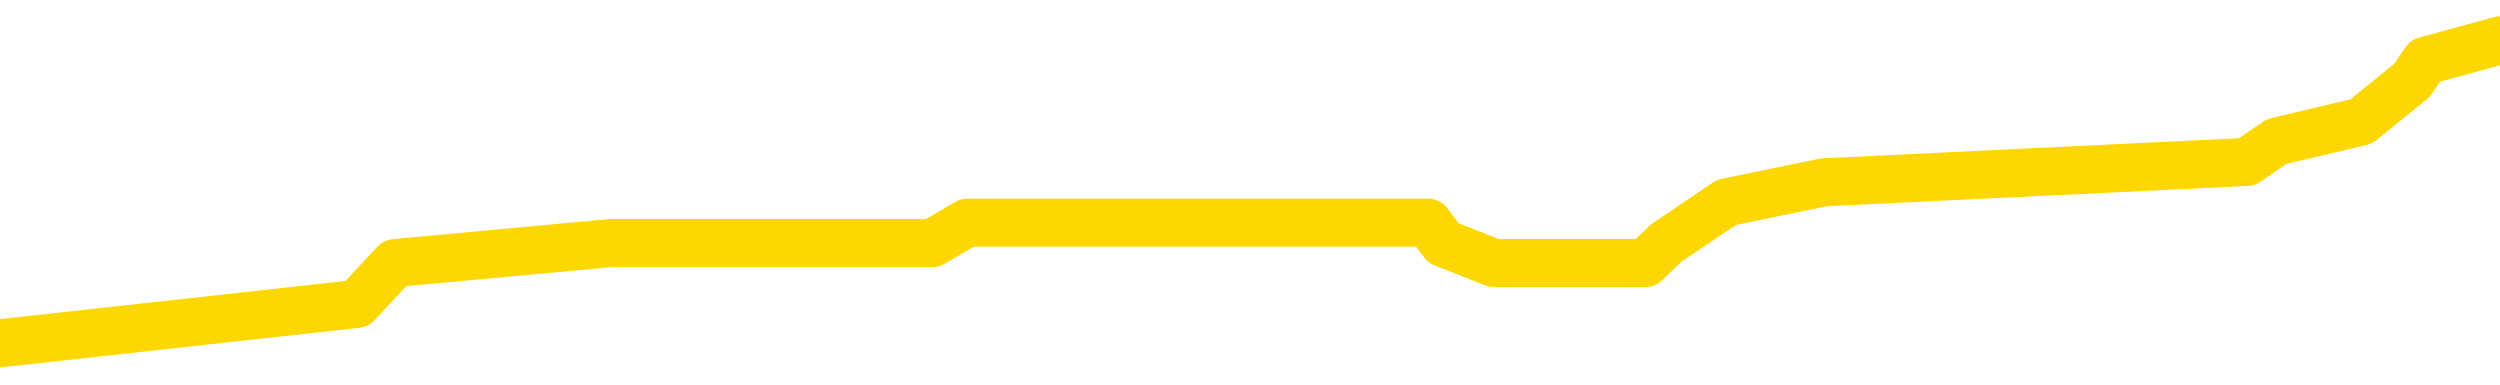 <svg xmlns="http://www.w3.org/2000/svg" version="1.1" viewBox="0 0 6500 1000">
	<path fill="none" stroke="gold" stroke-width="125" stroke-linecap="round" stroke-linejoin="round" d="M0 107797  L-620324 107797 L-620139 107744 L-619649 107639 L-619356 107586 L-619044 107481 L-618810 107428 L-618757 107323 L-618697 107218 L-618544 107165 L-618504 107060 L-618371 107007 L-618079 106954 L-617538 106954 L-616928 106902 L-616880 106902 L-616240 106849 L-616206 106849 L-615681 106849 L-615548 106796 L-615158 106691 L-614830 106585 L-614713 106480 L-614501 106375 L-613784 106375 L-613214 106322 L-613107 106322 L-612933 106269 L-612711 106164 L-612310 106111 L-612284 106006 L-611356 105900 L-611269 105795 L-611186 105690 L-611116 105584 L-610819 105532 L-610667 105426 L-608777 105479 L-608676 105479 L-608414 105479 L-608120 105532 L-607979 105426 L-607730 105426 L-607694 105374 L-607536 105321 L-607072 105216 L-606819 105163 L-606607 105057 L-606356 105005 L-606007 104952 L-605080 104847 L-604986 104741 L-604575 104689 L-603404 104583 L-602215 104531 L-602123 104425 L-602096 104320 L-601830 104214 L-601531 104109 L-601402 104004 L-601364 103898 L-600550 103898 L-600166 103951 L-599105 104004 L-599044 104004 L-598779 105057 L-598308 106059 L-598115 107060 L-597852 108061 L-597515 108008 L-597379 107955 L-596924 107903 L-596180 107850 L-596163 107797 L-595998 107692 L-595929 107692 L-595413 107639 L-594385 107639 L-594188 107586 L-593700 107534 L-593338 107481 L-592929 107481 L-592544 107534 L-590840 107534 L-590742 107534 L-590670 107534 L-590609 107534 L-590425 107481 L-590088 107481 L-589448 107428 L-589371 107376 L-589309 107376 L-589123 107323 L-589043 107323 L-588866 107270 L-588847 107218 L-588617 107218 L-588229 107165 L-587340 107165 L-587301 107112 L-587213 107060 L-587185 106954 L-586177 106902 L-586028 106796 L-586003 106743 L-585870 106691 L-585831 106638 L-584572 106585 L-584515 106585 L-583975 106533 L-583922 106533 L-583876 106533 L-583481 106480 L-583341 106427 L-583141 106375 L-582994 106375 L-582830 106375 L-582553 106427 L-582194 106427 L-581642 106375 L-580997 106322 L-580738 106217 L-580585 106164 L-580184 106111 L-580143 106059 L-580023 106006 L-579961 106059 L-579947 106059 L-579853 106059 L-579560 106006 L-579409 105795 L-579078 105690 L-579001 105584 L-578925 105532 L-578698 105374 L-578632 105268 L-578404 105163 L-578351 105057 L-578187 105005 L-577181 104952 L-576998 104899 L-576447 104847 L-576054 104741 L-575656 104689 L-574806 104583 L-574728 104531 L-574149 104478 L-573707 104478 L-573466 104425 L-573309 104425 L-572908 104320 L-572888 104320 L-572443 104267 L-572038 104214 L-571902 104109 L-571726 104004 L-571590 103898 L-571340 103793 L-570340 103740 L-570258 103688 L-570122 103635 L-570084 103582 L-569194 103530 L-568978 103477 L-568535 103424 L-568418 103371 L-568361 103319 L-567685 103319 L-567584 103266 L-567555 103266 L-566214 103213 L-565808 103161 L-565768 103108 L-564840 103055 L-564742 103003 L-564609 102950 L-564205 102897 L-564178 102845 L-564085 102792 L-563869 102739 L-563458 102634 L-562304 102528 L-562013 102423 L-561984 102318 L-561376 102265 L-561126 102160 L-561106 102107 L-560177 102054 L-560126 101949 L-560003 101896 L-559986 101791 L-559830 101738 L-559654 101633 L-559518 101580 L-559461 101527 L-559353 101475 L-559268 101422 L-559035 101369 L-558960 101317 L-558652 101264 L-558534 101211 L-558364 101159 L-558273 101106 L-558170 101106 L-558147 101053 L-558070 101053 L-557972 100948 L-557605 100895 L-557500 100842 L-556997 100790 L-556545 100737 L-556507 100684 L-556483 100632 L-556442 100579 L-556313 100526 L-556213 100474 L-555771 100421 L-555489 100368 L-554896 100316 L-554766 100263 L-554492 100158 L-554339 100105 L-554186 100052 L-554101 99947 L-554023 99894 L-553837 99841 L-553786 99841 L-553759 99789 L-553679 99736 L-553656 99683 L-553373 99578 L-552769 99473 L-551773 99420 L-551475 99367 L-550742 99315 L-550497 99262 L-550407 99209 L-549830 99157 L-549132 99104 L-548379 99051 L-548061 98998 L-547678 98893 L-547601 98840 L-546966 98788 L-546781 98735 L-546693 98735 L-546564 98735 L-546251 98682 L-546201 98630 L-546059 98577 L-546038 98524 L-545070 98472 L-544525 98419 L-544046 98419 L-543985 98419 L-543662 98419 L-543640 98366 L-543578 98366 L-543368 98314 L-543291 98261 L-543236 98208 L-543214 98155 L-543174 98103 L-543159 98050 L-542402 97997 L-542385 97945 L-541586 97892 L-541433 97839 L-540528 97787 L-540022 97734 L-539792 97629 L-539751 97629 L-539636 97576 L-539459 97523 L-538705 97576 L-538570 97523 L-538406 97471 L-538088 97418 L-537912 97312 L-536890 97207 L-536867 97102 L-536615 97049 L-536402 96944 L-535768 96891 L-535531 96786 L-535498 96680 L-535320 96575 L-535240 96469 L-535150 96417 L-535085 96311 L-534645 96206 L-534622 96153 L-534081 96101 L-533825 96048 L-533330 95995 L-532453 95943 L-532416 95890 L-532363 95837 L-532322 95785 L-532205 95732 L-531929 95679 L-531721 95574 L-531524 95468 L-531501 95363 L-531451 95258 L-531412 95205 L-531334 95152 L-530736 95047 L-530676 94994 L-530573 94942 L-530418 94889 L-529786 94836 L-529106 94783 L-528803 94678 L-528456 94625 L-528259 94573 L-528210 94467 L-527890 94415 L-527262 94362 L-527116 94309 L-527079 94257 L-527021 94204 L-526945 94099 L-526704 94099 L-526615 94046 L-526521 93993 L-526227 93940 L-526093 93888 L-526033 93835 L-525996 93730 L-525724 93730 L-524718 93677 L-524542 93624 L-524492 93624 L-524199 93572 L-524007 93466 L-523673 93414 L-523167 93361 L-522605 93256 L-522590 93150 L-522573 93097 L-522473 92992 L-522358 92887 L-522319 92781 L-522281 92729 L-522216 92729 L-522188 92676 L-522049 92729 L-521756 92729 L-521706 92729 L-521601 92729 L-521336 92676 L-520871 92623 L-520727 92623 L-520672 92518 L-520615 92465 L-520424 92413 L-520059 92360 L-519844 92360 L-519650 92360 L-519592 92360 L-519533 92255 L-519379 92202 L-519109 92149 L-518680 92413 L-518664 92413 L-518587 92360 L-518523 92307 L-518393 91938 L-518370 91886 L-518086 91833 L-518038 91780 L-517984 91728 L-517521 91675 L-517482 91675 L-517442 91622 L-517251 91570 L-516771 91517 L-516284 91464 L-516267 91412 L-516229 91359 L-515973 91306 L-515896 91201 L-515666 91148 L-515650 91043 L-515355 90937 L-514913 90885 L-514466 90832 L-513961 90779 L-513808 90727 L-513521 90674 L-513481 90569 L-513150 90516 L-512928 90463 L-512411 90358 L-512335 90305 L-512087 90200 L-511893 90094 L-511833 90042 L-511056 89989 L-510983 89989 L-510752 89936 L-510735 89936 L-510673 89884 L-510478 89831 L-510014 89831 L-509990 89778 L-509861 89778 L-508560 89778 L-508543 89778 L-508466 89726 L-508373 89726 L-508155 89726 L-508003 89673 L-507825 89726 L-507771 89778 L-507484 89831 L-507444 89831 L-507074 89831 L-506634 89831 L-506451 89831 L-506130 89778 L-505835 89778 L-505389 89673 L-505317 89620 L-504855 89515 L-504417 89462 L-504235 89409 L-502781 89304 L-502649 89251 L-502192 89146 L-501966 89093 L-501579 88988 L-501063 88883 L-500109 88777 L-499315 88672 L-498640 88619 L-498215 88514 L-497903 88461 L-497673 88303 L-496990 88145 L-496977 87987 L-496767 87776 L-496745 87723 L-496571 87618 L-495621 87565 L-495353 87460 L-494537 87407 L-494227 87302 L-494189 87249 L-494132 87144 L-493515 87091 L-492877 86986 L-491251 86933 L-490577 86880 L-489935 86880 L-489858 86880 L-489801 86880 L-489766 86880 L-489737 86828 L-489625 86722 L-489608 86670 L-489585 86617 L-489431 86564 L-489378 86459 L-489300 86406 L-489181 86354 L-489083 86301 L-488966 86248 L-488696 86143 L-488426 86090 L-488409 85985 L-488209 85932 L-488062 85827 L-487835 85774 L-487701 85721 L-487393 85669 L-487333 85616 L-486980 85511 L-486631 85458 L-486530 85405 L-486466 85300 L-486406 85247 L-486021 85142 L-485640 85089 L-485536 85036 L-485276 84984 L-485005 84878 L-484846 84826 L-484813 84773 L-484751 84720 L-484610 84668 L-484426 84615 L-484382 84562 L-484093 84562 L-484077 84510 L-483844 84510 L-483783 84457 L-483745 84457 L-483165 84404 L-483031 84351 L-483008 84141 L-482990 83772 L-482972 83350 L-482956 82929 L-482932 82507 L-482916 82191 L-482894 81822 L-482878 81454 L-482855 81243 L-482838 81032 L-482816 80874 L-482799 80769 L-482751 80611 L-482678 80453 L-482644 80189 L-482620 79978 L-482584 79768 L-482543 79557 L-482506 79452 L-482490 79241 L-482466 79083 L-482429 78977 L-482412 78819 L-482389 78714 L-482371 78609 L-482352 78503 L-482336 78398 L-482307 78240 L-482281 78082 L-482236 78029 L-482219 77924 L-482177 77871 L-482129 77766 L-482059 77660 L-482043 77555 L-482027 77449 L-481965 77397 L-481926 77344 L-481887 77291 L-481721 77239 L-481656 77186 L-481640 77133 L-481595 77028 L-481537 76975 L-481324 76923 L-481291 76870 L-481249 76817 L-481171 76765 L-480633 76712 L-480555 76659 L-480451 76554 L-480362 76501 L-480186 76448 L-479835 76396 L-479679 76343 L-479242 76290 L-479085 76238 L-478955 76185 L-478251 76080 L-478050 76027 L-477090 75922 L-476607 75869 L-476508 75869 L-476416 75816 L-476171 75763 L-476098 75711 L-475655 75605 L-475559 75553 L-475544 75500 L-475528 75447 L-475503 75395 L-475037 75342 L-474820 75289 L-474680 75237 L-474386 75184 L-474298 75131 L-474256 75079 L-474227 75026 L-474054 74973 L-473995 74920 L-473919 74868 L-473838 74815 L-473769 74815 L-473459 74762 L-473374 74710 L-473160 74657 L-473125 74604 L-472442 74552 L-472343 74499 L-472138 74446 L-472092 74394 L-471813 74341 L-471751 74288 L-471734 74183 L-471656 74130 L-471348 74025 L-471324 73972 L-471270 73867 L-471247 73814 L-471124 73761 L-470989 73656 L-470744 73603 L-470619 73603 L-469972 73551 L-469956 73551 L-469931 73551 L-469751 73445 L-469675 73393 L-469583 73340 L-469155 73287 L-468739 73234 L-468346 73129 L-468268 73076 L-468249 73024 L-467885 72971 L-467649 72918 L-467421 72866 L-467108 72813 L-467030 72760 L-466949 72655 L-466771 72550 L-466755 72497 L-466490 72391 L-466410 72339 L-466180 72286 L-465954 72233 L-465638 72233 L-465463 72181 L-465102 72181 L-464710 72128 L-464641 72023 L-464577 71970 L-464436 71865 L-464385 71812 L-464283 71707 L-463781 71654 L-463584 71601 L-463337 71548 L-463152 71496 L-462852 71443 L-462776 71390 L-462610 71285 L-461726 71232 L-461697 71127 L-461574 71022 L-460995 70969 L-460917 70916 L-460204 70916 L-459892 70916 L-459679 70916 L-459662 70916 L-459276 70916 L-458751 70811 L-458305 70758 L-457975 70706 L-457822 70653 L-457496 70653 L-457318 70600 L-457236 70600 L-457030 70495 L-456855 70442 L-455926 70389 L-455036 70337 L-454997 70284 L-454769 70284 L-454390 70231 L-453603 70179 L-453368 70126 L-453292 70073 L-452935 70021 L-452363 69915 L-452096 69863 L-451710 69810 L-451606 69810 L-451436 69810 L-450818 69810 L-450606 69810 L-450298 69810 L-450245 69757 L-450118 69704 L-450065 69652 L-449945 69599 L-449609 69494 L-448650 69441 L-448519 69336 L-448317 69283 L-447686 69230 L-447374 69178 L-446961 69125 L-446933 69072 L-446788 69020 L-446368 68967 L-445035 68967 L-444988 68914 L-444860 68809 L-444843 68756 L-444265 68651 L-444059 68598 L-444030 68545 L-443989 68493 L-443931 68440 L-443894 68387 L-443815 68335 L-443673 68282 L-443218 68229 L-443100 68177 L-442815 68124 L-442442 68071 L-442346 68018 L-442019 67966 L-441665 67913 L-441495 67860 L-441447 67808 L-441338 67755 L-441249 67702 L-441221 67650 L-441145 67544 L-440842 67492 L-440808 67386 L-440736 67334 L-440368 67281 L-440033 67228 L-439952 67228 L-439732 67175 L-439561 67123 L-439533 67070 L-439036 67017 L-438487 66912 L-437606 66859 L-437508 66754 L-437431 66701 L-437156 66649 L-436909 66543 L-436835 66491 L-436773 66385 L-436655 66332 L-436612 66280 L-436502 66227 L-436425 66122 L-435725 66069 L-435479 66016 L-435439 65964 L-435283 65911 L-434684 65911 L-434457 65911 L-434365 65911 L-433890 65911 L-433292 65806 L-432773 65753 L-432752 65700 L-432606 65648 L-432286 65648 L-431744 65648 L-431512 65648 L-431342 65648 L-430855 65595 L-430628 65542 L-430543 65489 L-430197 65437 L-429871 65437 L-429348 65384 L-429020 65331 L-428420 65279 L-428222 65173 L-428170 65121 L-428130 65068 L-427849 65015 L-427164 64910 L-426854 64857 L-426829 64752 L-426638 64699 L-426415 64646 L-426329 64594 L-425665 64488 L-425641 64436 L-425419 64330 L-425089 64278 L-424737 64172 L-424533 64120 L-424300 64014 L-424042 63962 L-423852 63856 L-423805 63804 L-423578 63751 L-423544 63698 L-423387 63645 L-423173 63593 L-423000 63540 L-422908 63487 L-422631 63435 L-422387 63382 L-422072 63329 L-421646 63329 L-421608 63329 L-421125 63329 L-420892 63329 L-420680 63277 L-420454 63224 L-419904 63224 L-419657 63171 L-418823 63171 L-418767 63119 L-418745 63066 L-418587 63013 L-418126 62961 L-418085 62908 L-417745 62802 L-417612 62750 L-417389 62697 L-416817 62644 L-416345 62592 L-416150 62539 L-415958 62486 L-415768 62434 L-415666 62381 L-415298 62328 L-415252 62276 L-415170 62223 L-413877 62170 L-413829 62118 L-413560 62118 L-413415 62118 L-412864 62118 L-412747 62065 L-412666 62012 L-412306 61959 L-412083 61907 L-411802 61854 L-411472 61749 L-410964 61696 L-410852 61643 L-410773 61591 L-410609 61538 L-410314 61538 L-409846 61538 L-409649 61591 L-409599 61591 L-408949 61538 L-408827 61485 L-408373 61485 L-408337 61433 L-407869 61380 L-407758 61327 L-407742 61275 L-407526 61275 L-407345 61222 L-406813 61222 L-405784 61222 L-405584 61169 L-405126 61116 L-404178 61011 L-404079 60958 L-403725 60853 L-403664 60800 L-403650 60748 L-403614 60695 L-403245 60642 L-403125 60590 L-402883 60537 L-402719 60484 L-402532 60432 L-402411 60379 L-401340 60273 L-400482 60221 L-400270 60115 L-400173 60063 L-399999 59957 L-399665 59905 L-399594 59852 L-399536 59799 L-399361 59799 L-398972 59747 L-398736 59694 L-398625 59641 L-398508 59589 L-397527 59536 L-397502 59483 L-396908 59378 L-396875 59378 L-396726 59325 L-396442 59272 L-395530 59272 L-394584 59272 L-394431 59220 L-394329 59220 L-394197 59167 L-394054 59114 L-394028 59062 L-393913 59009 L-393695 58956 L-393014 58904 L-392884 58851 L-392581 58798 L-392341 58693 L-392008 58640 L-391370 58587 L-391027 58482 L-390965 58429 L-390810 58429 L-389888 58429 L-389418 58429 L-389374 58429 L-389361 58377 L-389320 58324 L-389298 58271 L-389271 58219 L-389127 58166 L-388705 58113 L-388369 58113 L-388178 58061 L-387750 58061 L-387562 58008 L-387173 57903 L-386639 57850 L-386266 57797 L-386244 57797 L-385995 57744 L-385876 57692 L-385800 57639 L-385665 57586 L-385625 57534 L-385545 57481 L-385151 57428 L-384655 57376 L-384543 57270 L-384370 57218 L-384062 57165 L-383614 57112 L-383291 57060 L-383149 56954 L-382722 56849 L-382569 56743 L-382513 56638 L-381699 56585 L-381680 56533 L-381308 56480 L-381251 56480 L-380122 56427 L-380054 56427 L-379496 56375 L-379301 56322 L-379165 56269 L-378931 56217 L-378584 56164 L-378550 56059 L-378515 56006 L-378446 55900 L-378097 55848 L-377925 55795 L-377440 55742 L-377424 55690 L-377099 55637 L-376941 55584 L-375801 55479 L-375776 55426 L-375584 55321 L-375390 55268 L-375140 55216 L-375123 55163 L-374103 55110 L-373805 55057 L-373730 55005 L-373594 54899 L-373418 54847 L-372841 54741 L-372626 54689 L-372562 54636 L-372431 54583 L-372394 54478 L-371871 54425 L-371733 75184 L-371719 75184 L-371696 75184 L-371675 75184 L-371448 54373 L-370672 54373 L-370631 54373 L-370263 54373 L-370185 54320 L-370133 54267 L-369460 54214 L-368717 54162 L-368293 54162 L-367845 54109 L-366783 54056 L-366471 53951 L-366061 53951 L-365989 53898 L-365465 53898 L-365370 53898 L-365353 53898 L-364908 53846 L-364722 53740 L-363942 53635 L-363270 53582 L-362858 53424 L-362626 53319 L-362485 53266 L-362404 53161 L-362384 53108 L-362307 53108 L-362179 53055 L-361862 53108 L-361638 53108 L-361313 53055 L-361251 53055 L-360881 53055 L-360848 53055 L-360639 53055 L-359972 53055 L-359894 53055 L-359736 52950 L-359626 52950 L-359299 52897 L-359144 52845 L-358803 52845 L-358746 52739 L-358408 52634 L-358204 52581 L-358151 52476 L-356775 52423 L-356645 52370 L-356212 52318 L-355891 52265 L-355064 52160 L-354940 52107 L-354210 52002 L-354054 51896 L-354013 51844 L-353959 51791 L-353936 51738 L-353822 51685 L-353526 51633 L-353236 51580 L-353181 51527 L-353061 51475 L-353030 51422 L-352931 51369 L-352487 51369 L-352335 51317 L-351500 51317 L-350958 51264 L-350623 51264 L-350608 51211 L-350532 51159 L-350416 51106 L-350221 51053 L-349957 51001 L-349122 50948 L-349026 50895 L-348505 50842 L-348463 50790 L-348363 50737 L-347535 50737 L-347400 50684 L-347061 50684 L-346507 50632 L-346128 50579 L-345965 50526 L-345655 50474 L-344842 50421 L-344536 50368 L-344268 50368 L-343946 50368 L-343625 50421 L-343350 50421 L-342521 50316 L-342426 50263 L-342334 50105 L-342229 49947 L-341842 49789 L-341362 49683 L-341346 49631 L-341227 49578 L-340859 49473 L-340764 49420 L-339930 49315 L-339853 49262 L-339554 49209 L-339463 49157 L-339056 49051 L-338946 48946 L-338246 48893 L-337773 48840 L-337713 48788 L-337494 48682 L-337221 48630 L-337108 48577 L-336080 48524 L-335694 48472 L-335674 48419 L-335341 48366 L-335096 48314 L-334663 48261 L-334553 48208 L-334435 48155 L-333984 48050 L-333393 47997 L-333057 47945 L-331164 47892 L-331050 47787 L-330838 47734 L-329520 47681 L-329413 35827 L-329348 24130 L-329311 13329 L-329250 13329 L-328750 25079 L-328075 36670 L-328053 47365 L-327783 47260 L-326814 47260 L-326125 47207 L-325963 47154 L-325422 47102 L-325333 47049 L-324313 46996 L-323366 46891 L-323000 46944 L-322897 46996 L-322309 46996 L-322250 46996 L-322149 46944 L-321709 46838 L-321601 46786 L-321160 46733 L-320160 46575 L-319903 46417 L-319801 46259 L-319670 46153 L-319304 46048 L-318723 45943 L-318692 45890 L-318377 45837 L-316394 45785 L-316278 45732 L-316210 45732 L-315852 45679 L-314233 45626 L-314055 45626 L-313911 45626 L-313089 45679 L-313036 45732 L-312981 45732 L-312547 45732 L-311567 45785 L-311493 45785 L-310408 45732 L-310195 45732 L-309479 45626 L-309091 45574 L-308872 45468 L-308552 45363 L-308058 45258 L-307931 45205 L-307702 45100 L-307470 44994 L-307410 44942 L-307121 44889 L-306849 44783 L-305819 44731 L-304154 44678 L-303735 44625 L-303597 44573 L-303441 44573 L-303136 44520 L-302908 44415 L-302749 44362 L-302590 44257 L-302421 44151 L-302373 44099 L-302320 44046 L-302298 44046 L-301912 43993 L-301663 43993 L-301392 43993 L-301231 43993 L-301142 43993 L-299483 43993 L-299318 44046 L-298938 43993 L-298478 43993 L-297868 43888 L-296775 43835 L-296344 43782 L-296313 43730 L-296250 43677 L-296233 43624 L-294529 43572 L-294487 43519 L-294021 43466 L-293834 43414 L-293802 43308 L-293206 43256 L-293157 43203 L-292834 43150 L-292783 43097 L-292573 43045 L-292555 42992 L-292289 42887 L-292236 42834 L-291767 42781 L-291256 42676 L-291178 42676 L-290884 42623 L-290867 42571 L-290829 42518 L-290757 42465 L-290600 42413 L-289654 42413 L-289598 42413 L-289077 42413 L-288884 42360 L-288783 42360 L-288558 42307 L-288048 42307 L-287660 43730 L-287590 43730 L-287242 43677 L-286885 43624 L-285756 42096 L-285704 41991 L-285478 41938 L-285445 41886 L-285320 41780 L-285221 41780 L-284956 41780 L-284216 41833 L-283637 41833 L-283344 41833 L-282638 41833 L-282459 41780 L-282436 41780 L-281800 41728 L-281489 41675 L-281092 41675 L-281063 41622 L-281042 41570 L-280888 41517 L-280203 41517 L-280186 41517 L-279847 41517 L-279574 41464 L-279537 41412 L-279481 41306 L-279459 41253 L-279387 41201 L-279055 41148 L-278949 41095 L-278920 40990 L-278722 40937 L-278569 40885 L-277701 40832 L-277138 40727 L-277122 40727 L-277021 40674 L-276919 40727 L-276772 40727 L-276694 40727 L-276656 40674 L-276601 40621 L-276527 40569 L-276383 40516 L-275901 40516 L-275496 40463 L-274630 40516 L-274610 40516 L-274352 40516 L-274276 40516 L-274247 40463 L-274236 40358 L-274219 40305 L-273926 40252 L-273887 40200 L-273815 40147 L-273741 40094 L-273536 40042 L-273376 39884 L-273075 39726 L-272998 39515 L-272980 39357 L-272764 39251 L-272533 39251 L-272423 39304 L-272053 39357 L-271895 39357 L-271663 39357 L-271495 39357 L-271350 39304 L-271218 39251 L-269942 39146 L-269538 39041 L-269478 38988 L-269361 38883 L-268936 38830 L-268920 38724 L-268858 38672 L-268585 38566 L-268473 38514 L-268190 38408 L-267913 38356 L-267488 38250 L-267466 38198 L-267387 38145 L-267262 38092 L-266675 38040 L-266284 37987 L-265949 37934 L-265359 37881 L-265257 37881 L-265087 37829 L-264951 37829 L-264123 37776 L-262938 37723 L-262901 37671 L-262846 37671 L-262625 37618 L-262420 37618 L-262266 37618 L-262009 37565 L-261933 37513 L-261390 37460 L-261353 37407 L-261105 37355 L-260717 37302 L-259892 37249 L-259533 37197 L-259223 37197 L-258965 37144 L-258741 37091 L-258335 37038 L-258218 36986 L-258035 36933 L-257982 36933 L-257793 36880 L-257623 36828 L-257594 36775 L-257314 36722 L-257003 36670 L-256865 36617 L-256555 36564 L-256361 36564 L-256346 36512 L-255627 36512 L-255493 36406 L-255195 36354 L-255105 36301 L-254504 36301 L-254466 36248 L-254388 36195 L-253767 36143 L-253616 36037 L-253575 35985 L-253264 35932 L-253073 35879 L-252880 35774 L-252824 35669 L-252515 35616 L-252463 35563 L-252409 35616 L-252383 35616 L-252258 35616 L-251447 35563 L-251371 35511 L-250830 35458 L-250561 35405 L-249902 35353 L-248994 35300 L-248753 35247 L-248221 35194 L-248004 35142 L-246896 35194 L-246846 35194 L-246070 35194 L-245523 35142 L-245411 35089 L-245259 34984 L-245203 34931 L-245038 34878 L-244661 34826 L-244213 34773 L-244158 34720 L-244004 34668 L-243324 34615 L-243104 34562 L-242586 34510 L-241737 34404 L-241721 34351 L-239930 34299 L-239376 34246 L-239259 34193 L-238253 34141 L-238216 34088 L-237983 34088 L-237891 34088 L-237851 34088 L-237519 34035 L-237167 33983 L-236902 33877 L-236615 33825 L-236304 33719 L-236050 33614 L-235957 33561 L-235466 33508 L-235259 33456 L-234694 33403 L-234579 33456 L-234228 33403 L-234177 33403 L-234136 33403 L-233533 33298 L-232799 33192 L-232218 33087 L-231982 32982 L-231442 32824 L-231290 32718 L-230788 32665 L-230578 32560 L-230555 32560 L-230496 32507 L-229534 32507 L-229356 32455 L-228914 32402 L-228890 32297 L-228735 32244 L-228653 32244 L-228503 32297 L-227856 32297 L-227806 32244 L-226687 32191 L-225702 32139 L-225641 32086 L-224920 32033 L-224055 31981 L-223677 31928 L-223458 31928 L-222698 31875 L-222646 31822 L-222337 31717 L-221486 31717 L-221292 31664 L-221116 31612 L-220891 31612 L-220765 31559 L-220573 31559 L-220340 31506 L-220171 31559 L-219884 31506 L-219605 31506 L-219522 31454 L-219351 31401 L-219335 31296 L-219181 31243 L-219141 31190 L-218366 31138 L-218289 31138 L-218057 31032 L-217630 30979 L-217285 30927 L-216702 30874 L-216433 30874 L-216174 30874 L-216045 30769 L-216028 30716 L-215915 30663 L-215891 30611 L-215657 30558 L-215621 30505 L-214305 30505 L-214249 30453 L-213570 30347 L-212997 30347 L-212872 30347 L-212719 30347 L-212642 30347 L-212330 30242 L-212057 30189 L-211968 30084 L-211866 30084 L-210938 30031 L-210862 30031 L-210498 30031 L-210473 29978 L-210437 29926 L-209661 29820 L-209569 29768 L-209429 29715 L-209028 29662 L-208766 29662 L-208523 29715 L-208308 29662 L-208228 29662 L-208152 29662 L-208075 29662 L-207888 29715 L-207822 29715 L-207572 29715 L-207517 29662 L-207380 29610 L-207300 29504 L-207187 29452 L-206964 29399 L-206799 29346 L-206758 29293 L-206589 29241 L-206218 29188 L-206203 29135 L-206087 29083 L-205366 29030 L-205330 28977 L-205197 28977 L-204849 28925 L-204438 28925 L-204402 28925 L-204324 28872 L-204285 28819 L-203921 28767 L-203716 28714 L-203701 28661 L-203356 28609 L-203008 28609 L-202682 28609 L-202580 28556 L-202427 28556 L-202233 28503 L-202001 28503 L-201909 28503 L-201753 28503 L-201676 28503 L-201635 28451 L-201522 28398 L-201498 28345 L-201248 28345 L-201109 28240 L-200531 28082 L-199703 27976 L-199215 27871 L-199094 27818 L-199055 27766 L-199042 27713 L-198890 27608 L-198789 27502 L-198556 27449 L-198166 27344 L-197862 27291 L-197846 27239 L-197675 27186 L-197437 27081 L-196840 27081 L-196237 27028 L-196197 27028 L-196156 27028 L-196003 26975 L-195950 26923 L-195888 26870 L-195820 26817 L-195765 26712 L-195740 26659 L-195693 26606 L-195598 26501 L-195461 26448 L-195308 26396 L-195176 26343 L-195135 26343 L-195099 26290 L-195037 26238 L-194764 26132 L-194450 26080 L-194409 25974 L-194324 25922 L-194146 25869 L-193909 25816 L-193551 25763 L-193521 25711 L-192952 25658 L-192829 25605 L-192593 25553 L-192571 25553 L-192289 25500 L-192004 25500 L-191748 25500 L-191176 25447 L-190880 25395 L-190804 25342 L-190105 25289 L-190027 25237 L-189992 25184 L-189966 25131 L-189914 25026 L-189720 24973 L-189580 24868 L-189544 24815 L-189504 24762 L-188908 24710 L-188676 24657 L-188393 25026 L-188338 25342 L-188264 25711 L-188186 26027 L-187950 25922 L-187706 25869 L-187571 25816 L-187464 25763 L-187384 25711 L-186997 25605 L-186870 25553 L-186718 25500 L-186680 25447 L-186534 25395 L-186313 25342 L-186139 25289 L-186070 25237 L-185248 25131 L-185232 25131 L-184937 25079 L-184150 25026 L-183840 25026 L-183694 24973 L-183466 24920 L-183265 24815 L-182328 24762 L-182291 24710 L-182268 24657 L-182228 24552 L-181959 24499 L-181362 24446 L-181299 24394 L-181263 24341 L-181246 24288 L-180551 24288 L-180350 24288 L-180318 24288 L-179985 24288 L-179877 24236 L-179252 24130 L-178748 24077 L-178711 23972 L-178269 23972 L-178172 23919 L-178014 23919 L-177700 23919 L-177688 23919 L-177248 23972 L-176766 24025 L-176637 24025 L-176317 24025 L-176249 23972 L-175944 23972 L-175769 23919 L-175575 23867 L-175332 23761 L-175134 23656 L-175109 23551 L-174531 23498 L-174461 23445 L-174051 23393 L-173997 23340 L-173951 23287 L-173587 23234 L-173440 23182 L-173235 23129 L-173139 23129 L-172984 23076 L-172922 23024 L-172774 22918 L-172674 22866 L-172117 22866 L-172095 22971 L-171923 23024 L-171381 23076 L-171320 23076 L-171266 22971 L-171237 22866 L-171166 22813 L-171150 22708 L-171086 22655 L-171050 22550 L-170895 22497 L-170569 22444 L-170003 22391 L-169989 22339 L-169927 22233 L-169825 22128 L-169779 22128 L-169537 22075 L-169114 22075 L-168960 22075 L-167218 21970 L-166676 21917 L-165733 21865 L-165324 21812 L-164783 21707 L-164586 21654 L-164418 21601 L-164122 21548 L-164007 21496 L-163992 21496 L-163837 21443 L-163697 21390 L-163621 21285 L-163489 21285 L-163141 21285 L-162770 21338 L-162172 21338 L-161996 21338 L-161840 21285 L-161571 21232 L-161420 21232 L-161129 21390 L-161105 21496 L-161022 21601 L-160794 21707 L-160095 21654 L-159968 21601 L-159537 21548 L-159443 21496 L-158238 21496 L-158189 21443 L-157895 21443 L-157492 21390 L-157216 21285 L-157197 21232 L-157079 21180 L-157003 21127 L-156821 21074 L-156341 21022 L-155890 20916 L-155480 20864 L-155449 20811 L-155031 20758 L-154917 20758 L-154799 20758 L-154784 20758 L-154589 20706 L-154568 20600 L-154336 20547 L-153892 20495 L-153573 20389 L-153108 20389 L-152943 20337 L-152788 20284 L-152632 20284 L-152179 20284 L-151860 20284 L-151805 20337 L-151434 20337 L-151396 20389 L-151069 20389 L-150953 20337 L-150854 20284 L-150528 20179 L-150141 20126 L-149880 20073 L-149522 19968 L-149265 19915 L-147095 19863 L-147046 19810 L-147023 19757 L-146612 19757 L-146550 19757 L-146480 19810 L-146249 19810 L-145938 19757 L-145635 19652 L-145591 19599 L-145283 19546 L-145150 19494 L-144933 19441 L-144221 19388 L-144066 19388 L-143928 19336 L-143779 19336 L-143758 19336 L-143564 19283 L-143538 19230 L-143447 19178 L-143425 19125 L-143409 19072 L-143309 19020 L-142380 18967 L-141922 18967 L-140830 18861 L-140408 18861 L-140004 18809 L-139965 18756 L-139712 18703 L-138937 18598 L-138921 18545 L-138896 18493 L-138703 18440 L-137967 18387 L-137698 18335 L-137657 18282 L-137258 18177 L-137233 18124 L-136444 18071 L-135764 18018 L-134393 17966 L-134123 17913 L-134074 17860 L-133537 17755 L-133504 17702 L-133402 17597 L-133079 17544 L-132999 17492 L-132730 17492 L-131817 17439 L-131679 17439 L-131430 17334 L-130885 17334 L-130462 17281 L-130269 17228 L-130254 17228 L-130116 17123 L-130022 17070 L-129895 17017 L-129635 16965 L-129610 16859 L-129519 16807 L-129209 16754 L-129148 16701 L-129031 16701 L-128682 16701 L-127871 16701 L-127640 16596 L-126811 16596 L-126579 16491 L-126362 16438 L-125843 16438 L-125205 16385 L-124789 16332 L-124467 16280 L-123986 16227 L-123560 16227 L-123499 16174 L-123151 16174 L-123110 16122 L-123096 16069 L-122997 15964 L-122951 15964 L-122466 15911 L-121665 15911 L-121330 15911 L-120249 15858 L-119769 15806 L-119746 15753 L-119606 15700 L-119051 15648 L-118354 15595 L-118045 15542 L-117823 15489 L-117718 15437 L-117616 15331 L-116944 15279 L-116850 15226 L-116828 15226 L-116751 15173 L-116573 15173 L-116401 15173 L-116220 15121 L-116207 15068 L-116131 15015 L-115966 14963 L-115452 14910 L-115436 14857 L-115295 14857 L-114933 14805 L-114908 14805 L-114778 14752 L-114753 14699 L-114391 14646 L-113866 14541 L-113772 14488 L-113556 14383 L-113463 14330 L-113438 14278 L-112974 14225 L-112897 14225 L-112495 14172 L-112044 14172 L-110793 14120 L-110754 14067 L-110322 14014 L-110290 13962 L-109570 13909 L-109394 13856 L-109259 13804 L-108952 13751 L-108897 13698 L-108872 13593 L-108856 13487 L-108681 13435 L-108492 13382 L-107984 13382 L-107610 12961 L-107272 12486 L-107233 12065 L-106514 11696 L-106421 11643 L-106382 11591 L-105841 11591 L-105817 11538 L-105415 11485 L-104989 11433 L-104718 11433 L-104539 11380 L-104293 11275 L-104269 11222 L-104213 11116 L-103596 11064 L-103093 11011 L-102706 11011 L-102087 11064 L-101871 11064 L-101716 11116 L-100424 11011 L-100324 10958 L-99882 10853 L-99551 10800 L-99250 10695 L-99008 10642 L-98273 10537 L-97694 10484 L-96864 10432 L-96764 10379 L-96206 10326 L-96068 10273 L-94427 10221 L-94366 10221 L-94272 10221 L-93305 10221 L-93127 10168 L-92840 10168 L-92623 10168 L-92544 10115 L-92273 10115 L-92158 10063 L-92005 10010 L-91694 9957 L-91616 9905 L-91525 9905 L-91448 9852 L-91332 9852 L-91152 9799 L-91060 9747 L-91022 9694 L-90519 9694 L-90301 9641 L-90171 9641 L-90016 9589 L-89961 9536 L-89837 9536 L-89452 9483 L-88943 9430 L-88871 9378 L-88391 9325 L-88314 9272 L-88213 9272 L-87980 9220 L-87515 9220 L-87285 9220 L-87269 9220 L-87037 9220 L-86882 9220 L-86821 9220 L-86628 9167 L-86357 9062 L-85605 9009 L-84652 9009 L-84616 8956 L-84391 8956 L-83951 8956 L-83671 8851 L-83322 8798 L-82253 8746 L-81325 8746 L-81194 8746 L-81148 8746 L-81078 8693 L-80924 8693 L-80846 8587 L-80673 8482 L-80238 8377 L-80034 8324 L-79974 8219 L-79391 8166 L-79237 8061 L-79121 8008 L-79081 7955 L-78911 7903 L-78774 7850 L-78564 7744 L-78486 7692 L-78463 7639 L-78254 7534 L-77844 7481 L-77820 7428 L-77596 7376 L-77451 7323 L-77416 7270 L-77403 7218 L-77380 7165 L-77147 7112 L-76962 7060 L-76744 7007 L-76719 6954 L-76030 6902 L-75926 6849 L-75891 6796 L-75870 6743 L-75676 6691 L-75623 6638 L-75506 6533 L-75424 6533 L-75313 6480 L-74999 6427 L-74539 6375 L-74284 6322 L-74050 6217 L-73920 6164 L-73568 6111 L-73509 6059 L-73356 6006 L-72784 5900 L-72697 5848 L-72544 5742 L-72248 5637 L-71878 5532 L-71575 5426 L-71498 5374 L-71094 5321 L-70926 5321 L-70782 5321 L-70241 5321 L-70181 5321 L-70165 5216 L-69999 5163 L-69793 5110 L-69718 5110 L-69625 5057 L-69216 5005 L-69200 4952 L-69176 4952 L-68983 4899 L-68907 5374 L-68736 5848 L-68674 6269 L-68658 6743 L-68144 6691 L-67923 6638 L-67304 6533 L-67050 6480 L-66856 6427 L-66817 6375 L-66743 6375 L-66678 6375 L-66028 6375 L-65989 6427 L-65815 6427 L-65749 6427 L-65075 6427 L-64686 6322 L-64424 6269 L-64186 6217 L-64109 6111 L-64093 6006 L-63891 5953 L-63520 5848 L-63295 5795 L-62659 5742 L-62639 5742 L-62252 5690 L-62158 5690 L-62100 5637 L-61824 5584 L-61515 5584 L-61438 5532 L-60586 5584 L-60244 5848 L-59807 6164 L-59373 6427 L-58878 6691 L-58728 6638 L-58460 6691 L-57222 6743 L-57165 6849 L-55401 6902 L-55211 6849 L-54201 6796 L-54050 6743 L-53674 6849 L-53354 6954 L-52748 7060 L-52678 7165 L-52501 7112 L-51673 7060 L-51534 7007 L-51147 6954 L-50963 6902 L-50919 6849 L-50799 6796 L-50589 6743 L-50142 6638 L-49794 6585 L-49662 6533 L-49253 6480 L-48902 6480 L-48617 6427 L-48424 6375 L-48269 6375 L-48105 6322 L-48037 6269 L-47937 6269 L-47704 6217 L-47587 6217 L-47534 6164 L-46992 6164 L-46528 6111 L-45346 6111 L-45212 6111 L-45188 6111 L-45135 6111 L-44467 6111 L-43433 6006 L-43239 5953 L-43059 5900 L-42908 5900 L-42867 5848 L-42852 5848 L-42790 5795 L-42465 5742 L-41305 5690 L-41111 5637 L-40934 5584 L-39820 5532 L-38960 5479 L-38854 5479 L-38380 5426 L-38188 5426 L-35866 5374 L-35788 5321 L-35667 5216 L-35633 5163 L-35595 5057 L-35501 4899 L-35285 4794 L-34704 4689 L-34318 4636 L-33545 4583 L-33467 4531 L-32770 4531 L-32228 4531 L-32187 4478 L-32057 4478 L-31593 4425 L-31555 4373 L-31420 4320 L-31052 4267 L-31022 4214 L-30872 4214 L-30471 4162 L-28647 4214 L-27840 4162 L-27122 4162 L-27105 4162 L-26791 4056 L-26230 4004 L-25728 3951 L-25209 3898 L-25188 3846 L-23444 3793 L-23275 3740 L-23079 3688 L-22186 3635 L-21667 3530 L-21457 3477 L-21199 3424 L-20489 3371 L-19539 3319 L-18881 3266 L-18841 3161 L-18555 3108 L-18472 3055 L-18377 3055 L-18245 3003 L-18168 3003 L-17433 3003 L-17095 2950 L-17046 3003 L-16791 3003 L-16504 2950 L-16078 2950 L-15498 2897 L-15239 2897 L-15088 2845 L-14840 2845 L-14802 2845 L-14005 2792 L-13967 2739 L-13790 2739 L-13381 2634 L-13152 2634 L-13076 2634 L-12945 2634 L-12829 2581 L-12480 2528 L-12417 2476 L-12265 2423 L-11524 2370 L-11412 2318 L-11242 2265 L-11203 2212 L-10909 2212 L-10507 2212 L-10331 2212 L-10236 2212 L-9927 2160 L-9125 2107 L-8667 2002 L-8147 1949 L-7658 1896 L-6963 1844 L-5916 1791 L-5648 1791 L-5593 1738 L-5433 1738 L-5181 1738 L-4935 1685 L-4857 1633 L-4642 1527 L-4330 1475 L-3867 1369 L-3852 1317 L-3556 1317 L-3543 1264 L-2552 1211 L-1879 1159 L-1544 1053 L-928 1053 L-791 1001 L-152 948 L-22 895 L928 790 L1027 684 L1587 632 L1995 632 L2424 632 L2515 579 L3350 579 L3713 579 L3753 632 L3885 684 L4062 684 L4278 684 L4332 632 L4489 526 L4742 474 L5842 421 L5919 368 L6139 316 L6270 210 L6306 158 L6500 105" />
</svg>
